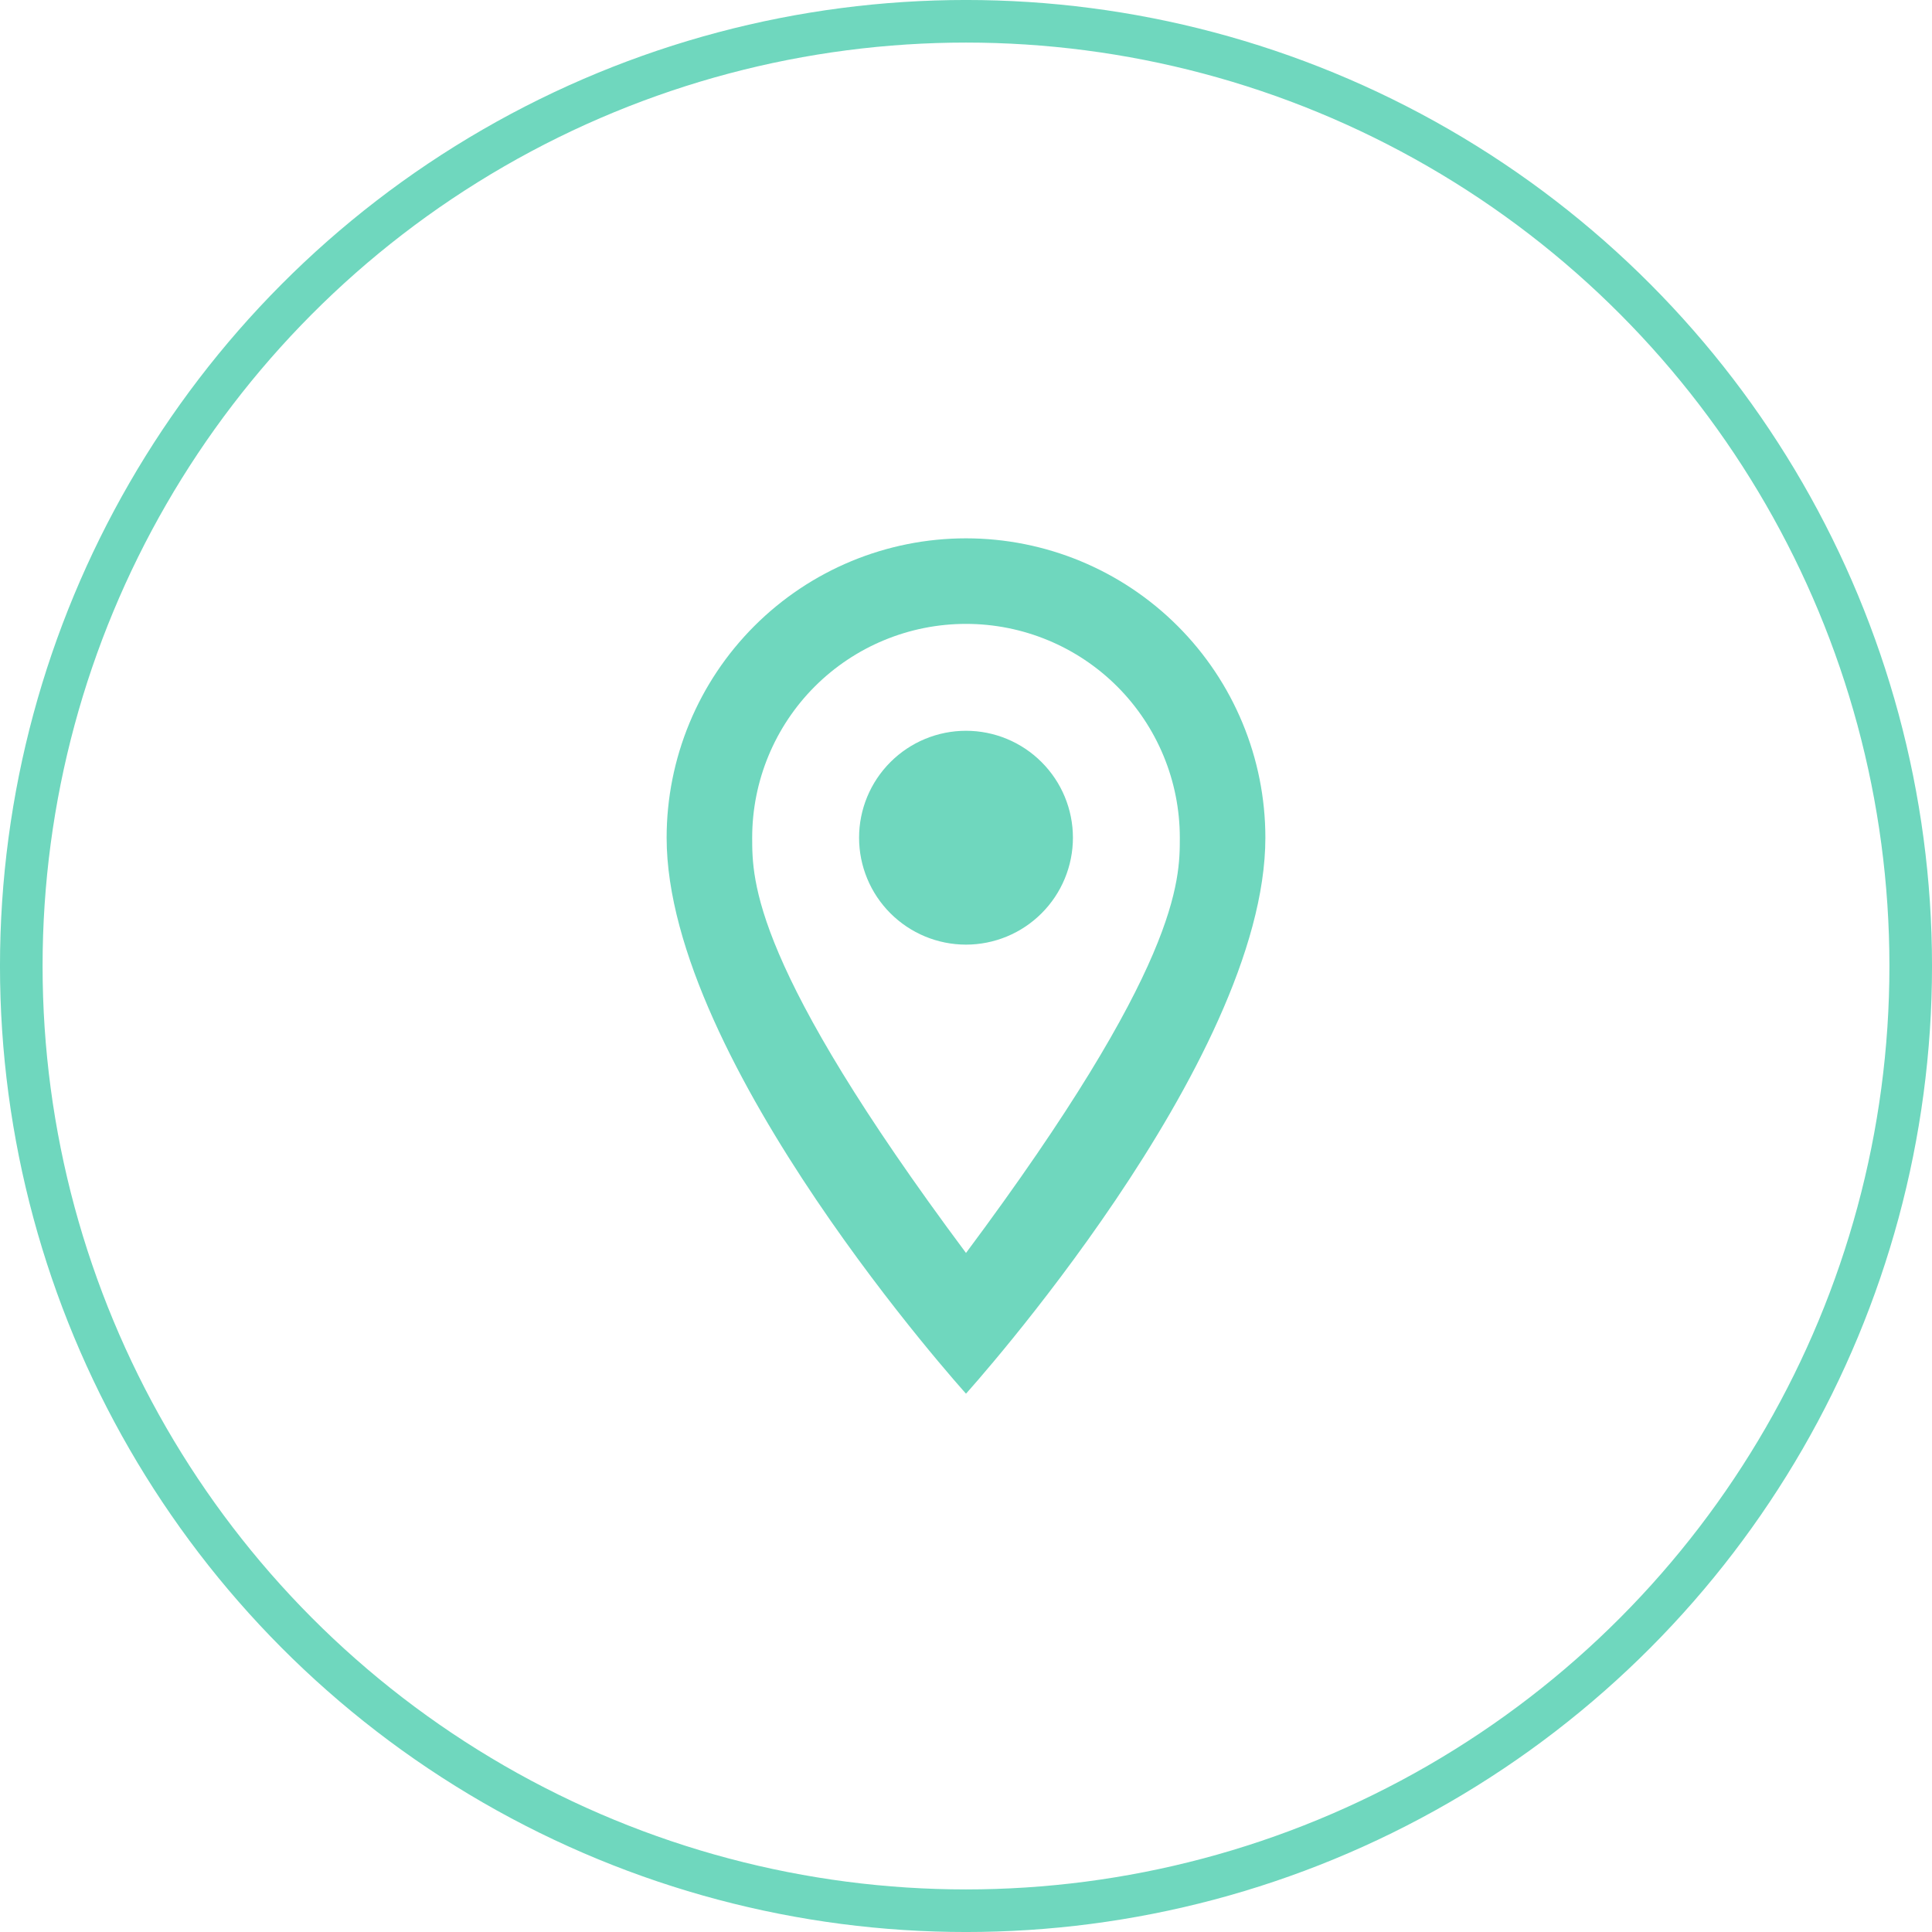 <svg width="64" height="64" viewBox="0 0 64 64" fill="none" xmlns="http://www.w3.org/2000/svg">
<circle cx="32" cy="32" r="31.295" stroke="#6FD7BE" stroke-width="1.411"/>
<path d="M32 24.208C32.939 24.208 33.84 24.581 34.504 25.246C35.169 25.91 35.542 26.811 35.542 27.75C35.542 28.215 35.45 28.676 35.272 29.105C35.094 29.535 34.833 29.925 34.504 30.254C34.175 30.583 33.785 30.844 33.355 31.022C32.926 31.2 32.465 31.292 32 31.292C31.061 31.292 30.16 30.918 29.496 30.254C28.831 29.59 28.458 28.689 28.458 27.75C28.458 26.811 28.831 25.91 29.496 25.246C30.16 24.581 31.061 24.208 32 24.208ZM32 17.833C34.63 17.833 37.152 18.878 39.012 20.738C40.872 22.598 41.917 25.12 41.917 27.75C41.917 35.187 32 46.167 32 46.167C32 46.167 22.083 35.187 22.083 27.75C22.083 25.12 23.128 22.598 24.988 20.738C26.848 18.878 29.37 17.833 32 17.833ZM32 20.667C30.121 20.667 28.32 21.413 26.991 22.741C25.663 24.07 24.917 25.871 24.917 27.75C24.917 29.167 24.917 32 32 41.506C39.083 32 39.083 29.167 39.083 27.75C39.083 25.871 38.337 24.07 37.009 22.741C35.68 21.413 33.879 20.667 32 20.667Z" fill="#6FD7BE"/>
</svg>
